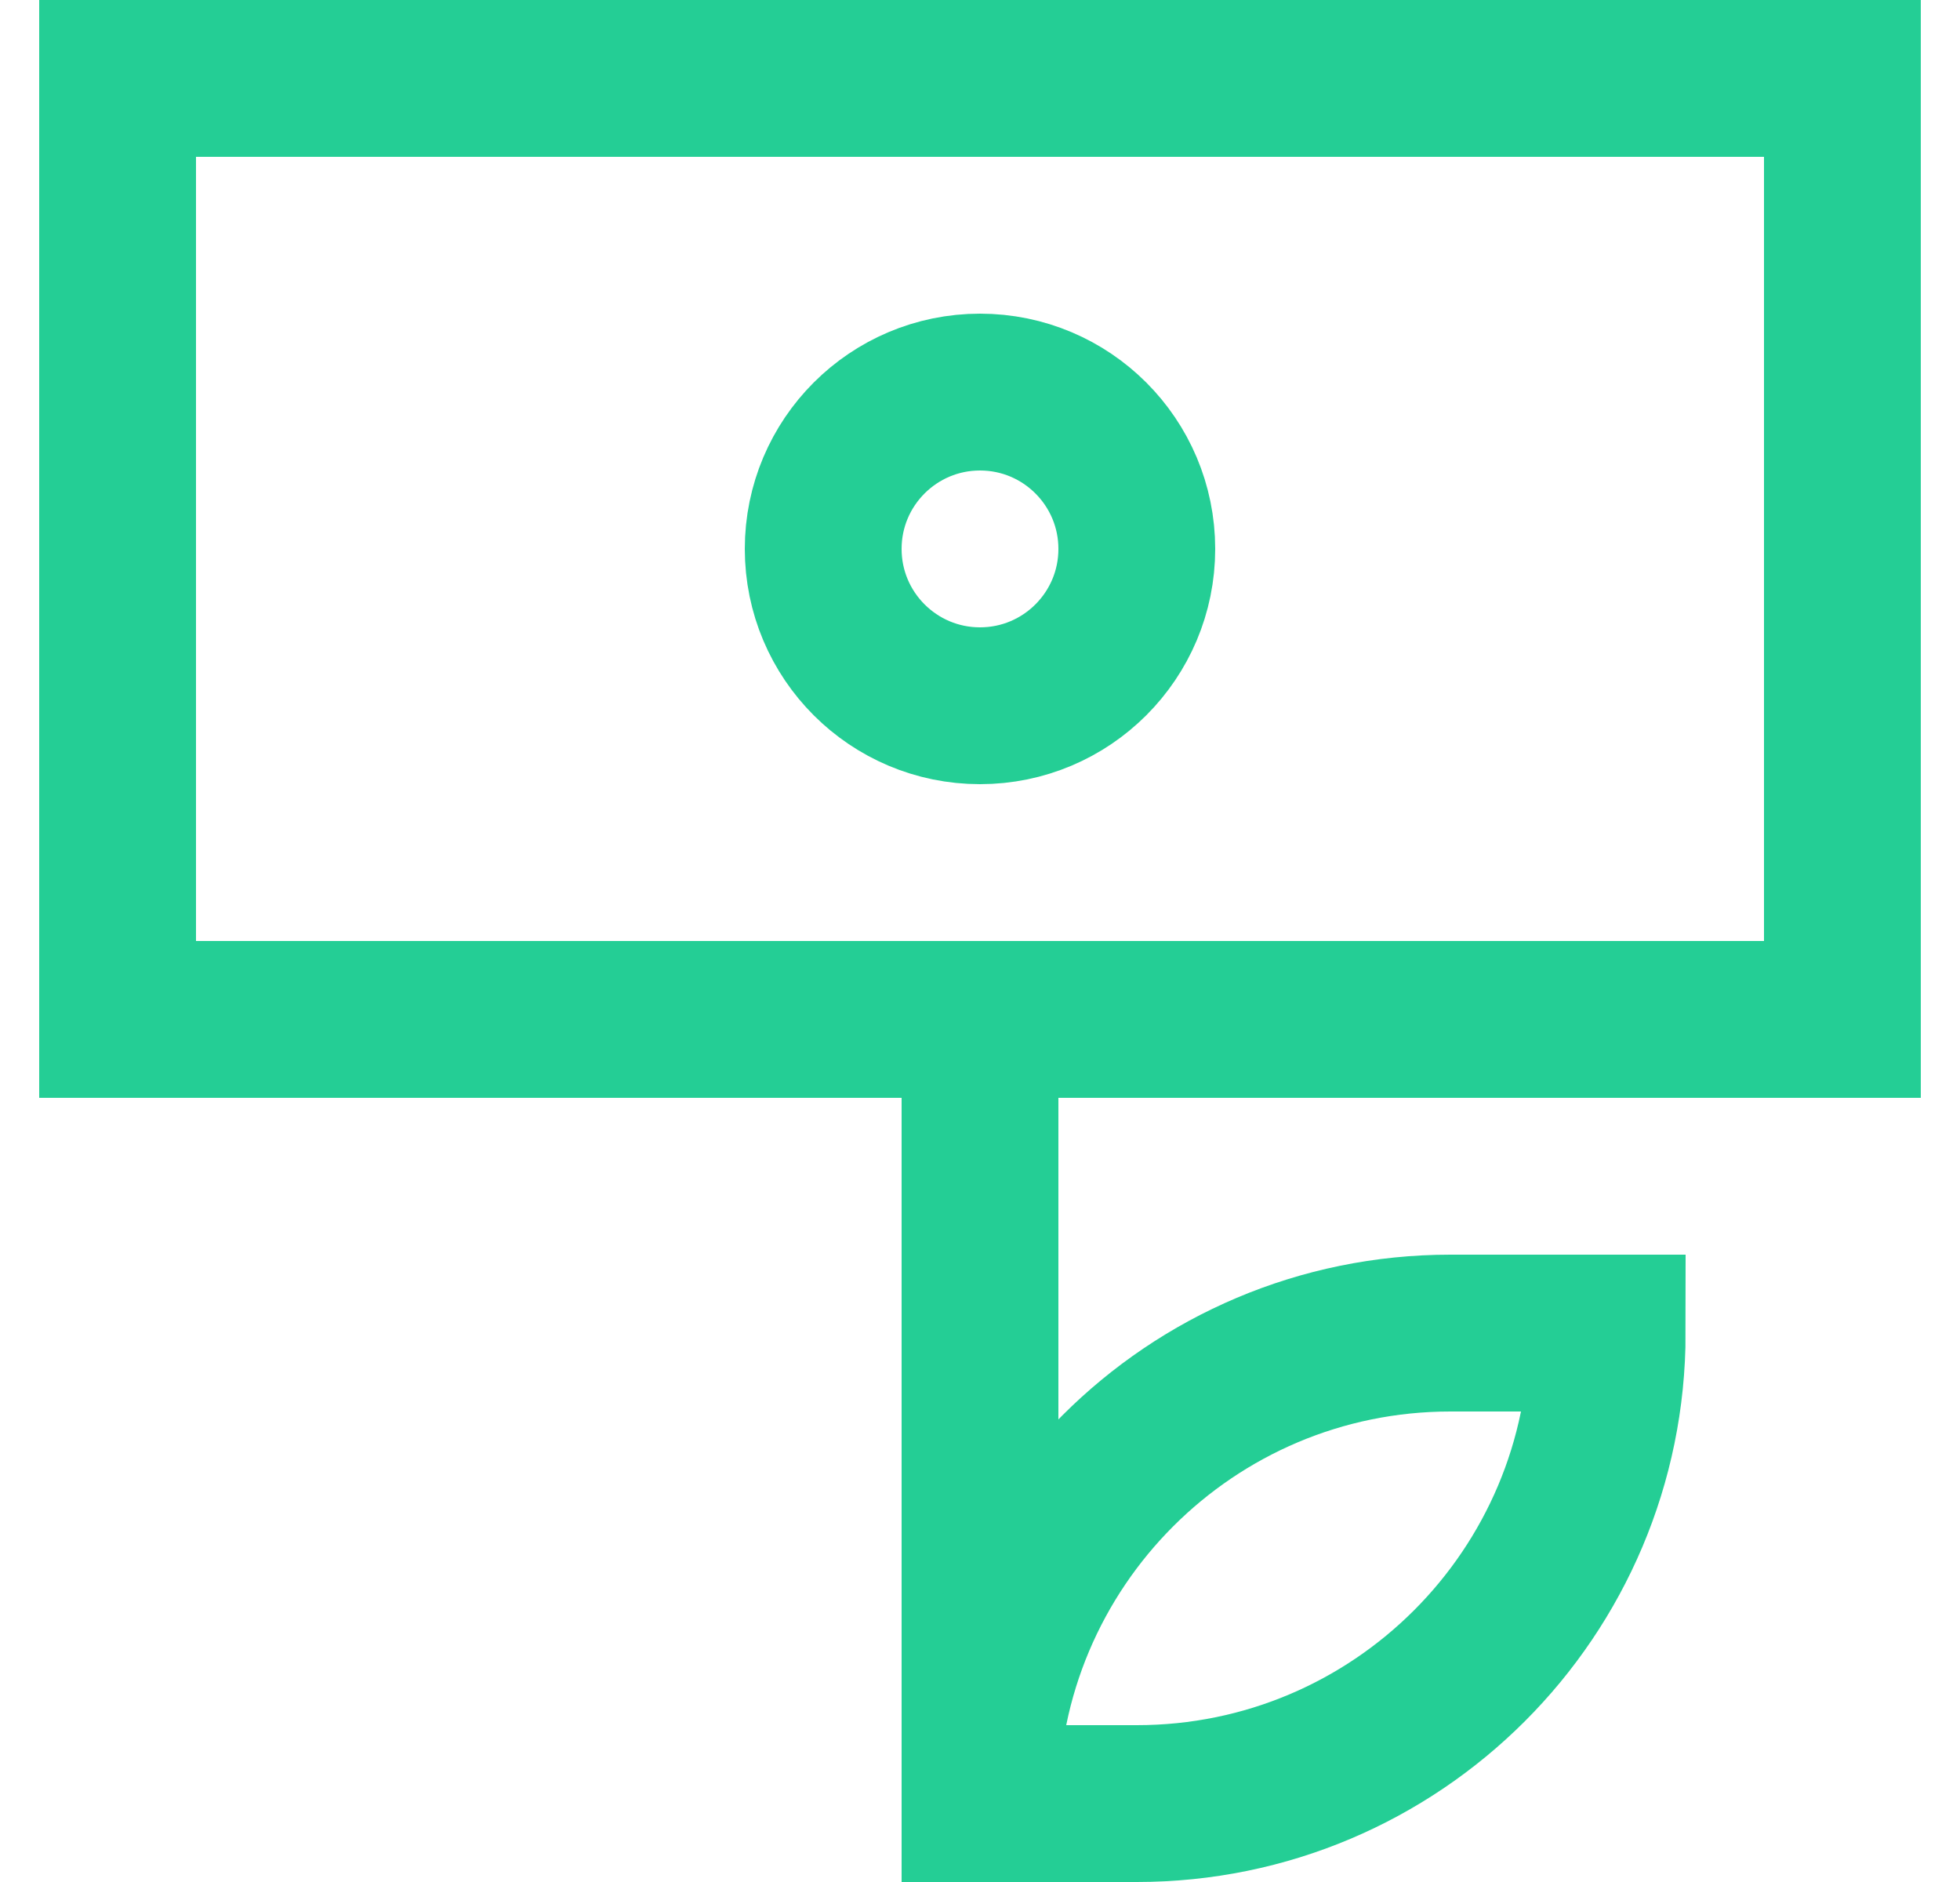 <?xml version="1.0" encoding="UTF-8"?>
<svg width="25px" height="24px" viewBox="0 0 25 24" version="1.1" xmlns="http://www.w3.org/2000/svg" xmlns:xlink="http://www.w3.org/1999/xlink">
    <!-- Generator: Sketch 55.1 (78136) - https://sketchapp.com -->
    <title>05 Icons/Categories/Finance</title>
    <desc>Created with Sketch.</desc>
    <g id="Icons" stroke="none" stroke-width="1" fill="none" fill-rule="evenodd" stroke-linecap="square">
        <g id="Medium_Icons_Hub" transform="translate(-138, -1019)" stroke="#24CE95">
            <g id="05-Icons/Categories/Finance" transform="translate(138.5, 1019)">
                <g id="money-growth" transform="translate(1, 1)">
                    <path d="M11,22 L11,12" id="Path" stroke-width="2"></path>
                    <path d="M11,22 L11,22 C11,18.686 13.686,16 17,16 L19,16 L19,16 C19,19.314 16.314,22 13,22 L11,22 Z" id="Path" stroke-width="2"></path>
                    <rect id="Rectangle" stroke-width="2" x="0" y="0" width="22" height="12"></rect>
                    <circle id="Oval" stroke-width="2" cx="11" cy="6" r="2"></circle>
                </g>
            </g>
        </g>
    </g>
</svg>